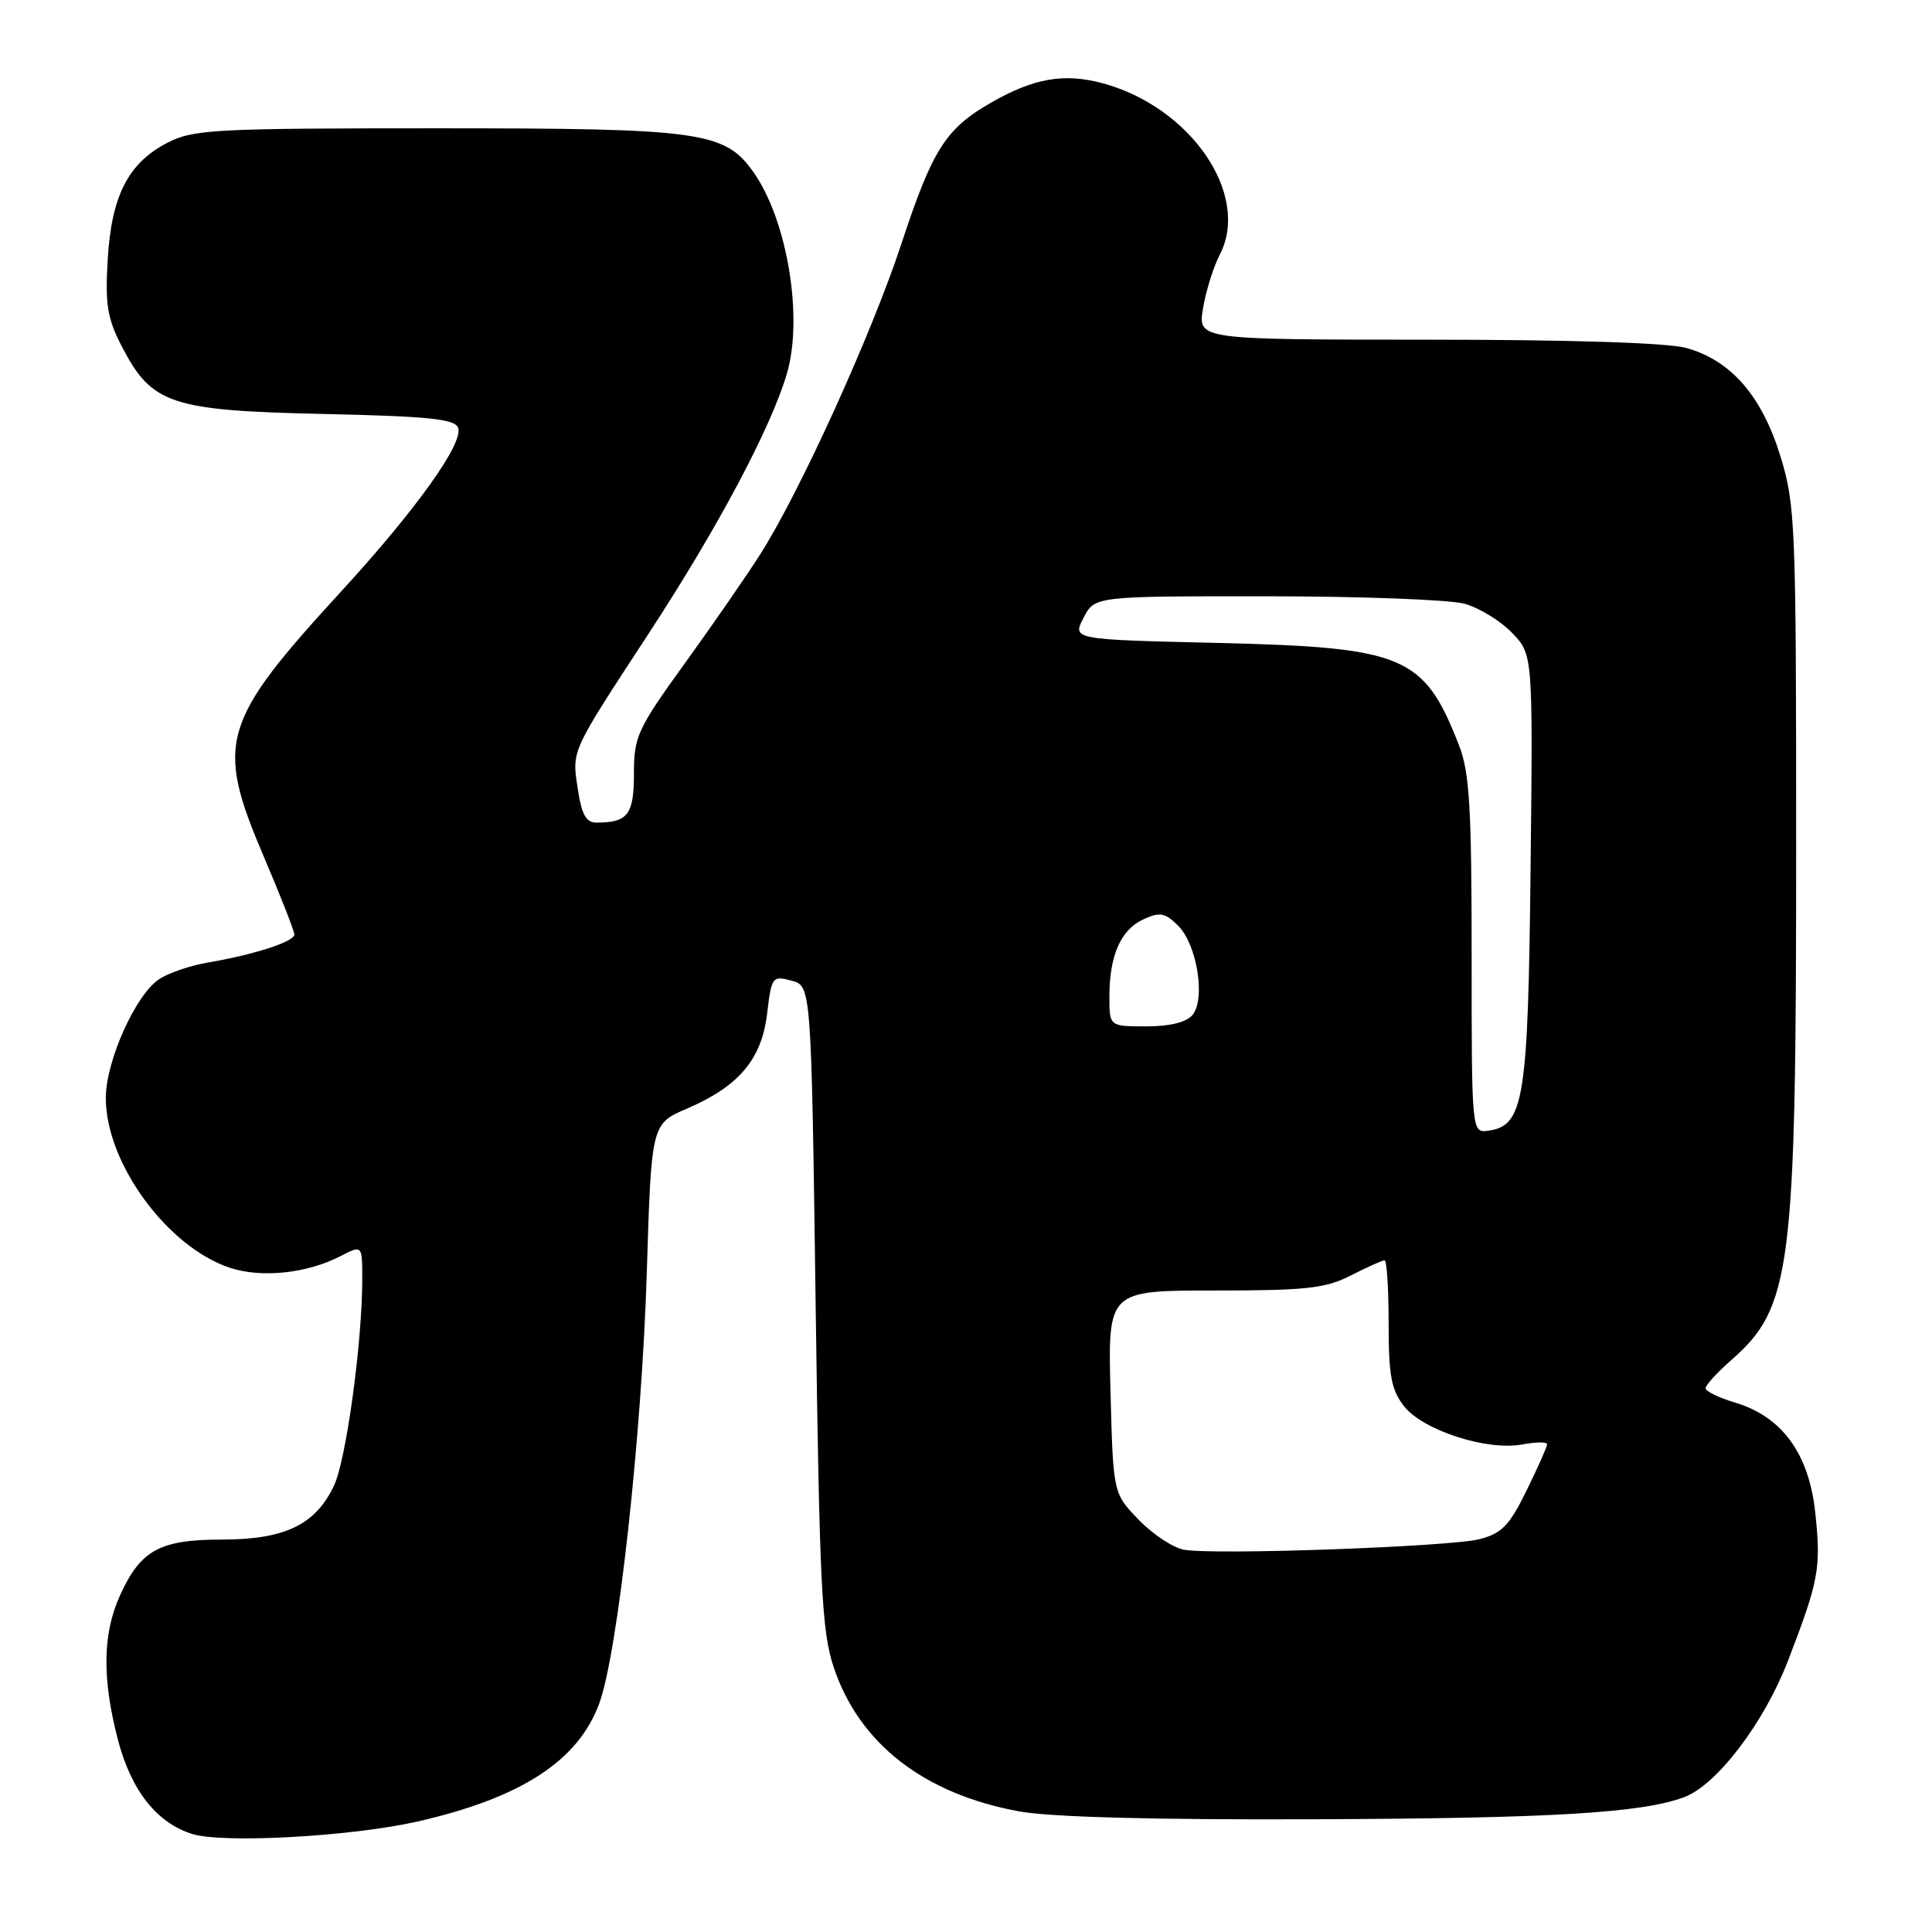 <?xml version="1.0" encoding="UTF-8" standalone="no"?>
<!DOCTYPE svg PUBLIC "-//W3C//DTD SVG 1.1//EN" "http://www.w3.org/Graphics/SVG/1.1/DTD/svg11.dtd" >
<svg xmlns="http://www.w3.org/2000/svg" xmlns:xlink="http://www.w3.org/1999/xlink" version="1.1" viewBox="0 0 256 256">
 <g >
 <path fill="currentColor"
d=" M 55.33 241.36 C 69.06 238.23 76.62 233.32 79.41 225.70 C 81.86 219.00 85.04 190.21 85.70 168.71 C 86.31 148.92 86.31 148.92 91.04 146.89 C 97.93 143.93 100.93 140.35 101.65 134.29 C 102.23 129.42 102.34 129.27 104.88 129.94 C 107.50 130.64 107.50 130.64 108.08 173.07 C 108.59 210.16 108.89 216.18 110.46 220.89 C 113.83 231.03 122.44 237.72 135.06 240.02 C 139.25 240.78 153.00 241.15 174.46 241.06 C 205.76 240.94 217.67 240.22 223.22 238.11 C 227.51 236.48 233.75 228.26 236.89 220.13 C 241.02 209.41 241.32 207.81 240.53 200.41 C 239.69 192.60 236.13 187.72 229.91 185.85 C 227.76 185.21 226.00 184.35 226.00 183.95 C 226.00 183.54 227.53 181.86 229.40 180.22 C 237.38 173.22 238.00 168.32 238.00 112.52 C 238.00 69.30 237.90 66.90 235.90 60.40 C 233.44 52.44 229.35 47.75 223.45 46.11 C 220.99 45.42 208.09 45.01 189.12 45.01 C 158.74 45.00 158.74 45.00 159.40 40.90 C 159.76 38.64 160.77 35.42 161.63 33.74 C 165.74 25.80 157.79 14.18 146.10 11.03 C 141.00 9.65 136.96 10.36 131.32 13.60 C 125.29 17.07 123.57 19.78 119.44 32.30 C 115.50 44.28 105.98 65.22 100.72 73.47 C 98.96 76.24 94.48 82.72 90.76 87.87 C 84.45 96.61 84.00 97.59 84.00 102.51 C 84.00 107.94 83.19 109.00 79.03 109.00 C 77.66 109.00 77.07 107.93 76.56 104.54 C 75.78 99.35 75.54 99.87 85.99 83.89 C 95.12 69.93 102.16 56.68 104.27 49.50 C 106.45 42.06 104.34 29.23 99.87 22.86 C 96.06 17.43 92.99 17.00 57.94 17.00 C 28.42 17.00 25.63 17.15 22.21 18.90 C 16.99 21.59 14.76 25.94 14.27 34.43 C 13.92 40.38 14.22 42.21 16.18 45.98 C 20.11 53.56 22.68 54.41 42.82 54.85 C 56.73 55.16 60.26 55.51 60.70 56.67 C 61.47 58.68 55.18 67.49 45.24 78.33 C 29.24 95.78 28.49 98.37 35.00 113.62 C 37.20 118.77 39.00 123.36 39.00 123.83 C 39.00 124.78 33.64 126.51 27.50 127.55 C 25.30 127.92 22.45 128.88 21.17 129.69 C 18.04 131.65 14.02 140.55 14.02 145.50 C 14.02 154.11 22.17 165.25 30.47 167.99 C 34.66 169.37 40.68 168.74 45.10 166.45 C 48.00 164.95 48.00 164.95 48.00 169.51 C 48.00 177.87 45.87 193.46 44.25 196.87 C 41.81 202.03 37.74 203.99 29.47 204.00 C 21.17 204.00 18.64 205.38 15.91 211.38 C 13.61 216.45 13.51 222.31 15.58 230.36 C 17.33 237.18 20.72 241.52 25.46 243.01 C 29.56 244.29 46.56 243.35 55.33 241.36 Z  M 156.90 205.35 C 155.46 205.10 152.76 203.32 150.90 201.39 C 147.50 197.89 147.50 197.89 147.15 184.45 C 146.80 171.00 146.80 171.00 160.94 171.00 C 173.11 171.00 175.63 170.72 179.00 169.00 C 181.16 167.90 183.16 167.00 183.46 167.00 C 183.76 167.00 184.00 170.76 184.00 175.37 C 184.00 182.29 184.35 184.18 186.05 186.34 C 188.56 189.53 197.04 192.27 201.70 191.40 C 203.52 191.06 205.00 191.04 205.00 191.37 C 205.00 191.69 203.78 194.45 202.28 197.50 C 200.00 202.15 198.99 203.19 196.03 203.95 C 192.10 204.95 160.98 206.07 156.90 205.35 Z  M 195.00 126.59 C 195.00 106.99 194.72 102.32 193.33 98.77 C 188.69 86.86 186.14 85.78 161.29 85.19 C 142.08 84.74 142.08 84.74 143.57 81.87 C 145.05 79.00 145.05 79.00 167.78 79.01 C 180.27 79.01 192.10 79.46 194.06 80.00 C 196.01 80.54 198.85 82.28 200.36 83.86 C 203.12 86.73 203.12 86.73 202.81 115.12 C 202.48 145.73 201.93 149.15 197.24 149.82 C 195.00 150.14 195.00 150.14 195.00 126.59 Z  M 147.00 132.07 C 147.00 126.60 148.51 123.18 151.52 121.81 C 153.71 120.81 154.38 120.94 156.12 122.67 C 158.62 125.18 159.77 132.37 158.01 134.49 C 157.20 135.46 155.01 136.00 151.88 136.00 C 147.00 136.00 147.00 136.00 147.00 132.07 Z "/>
</g>
</svg>